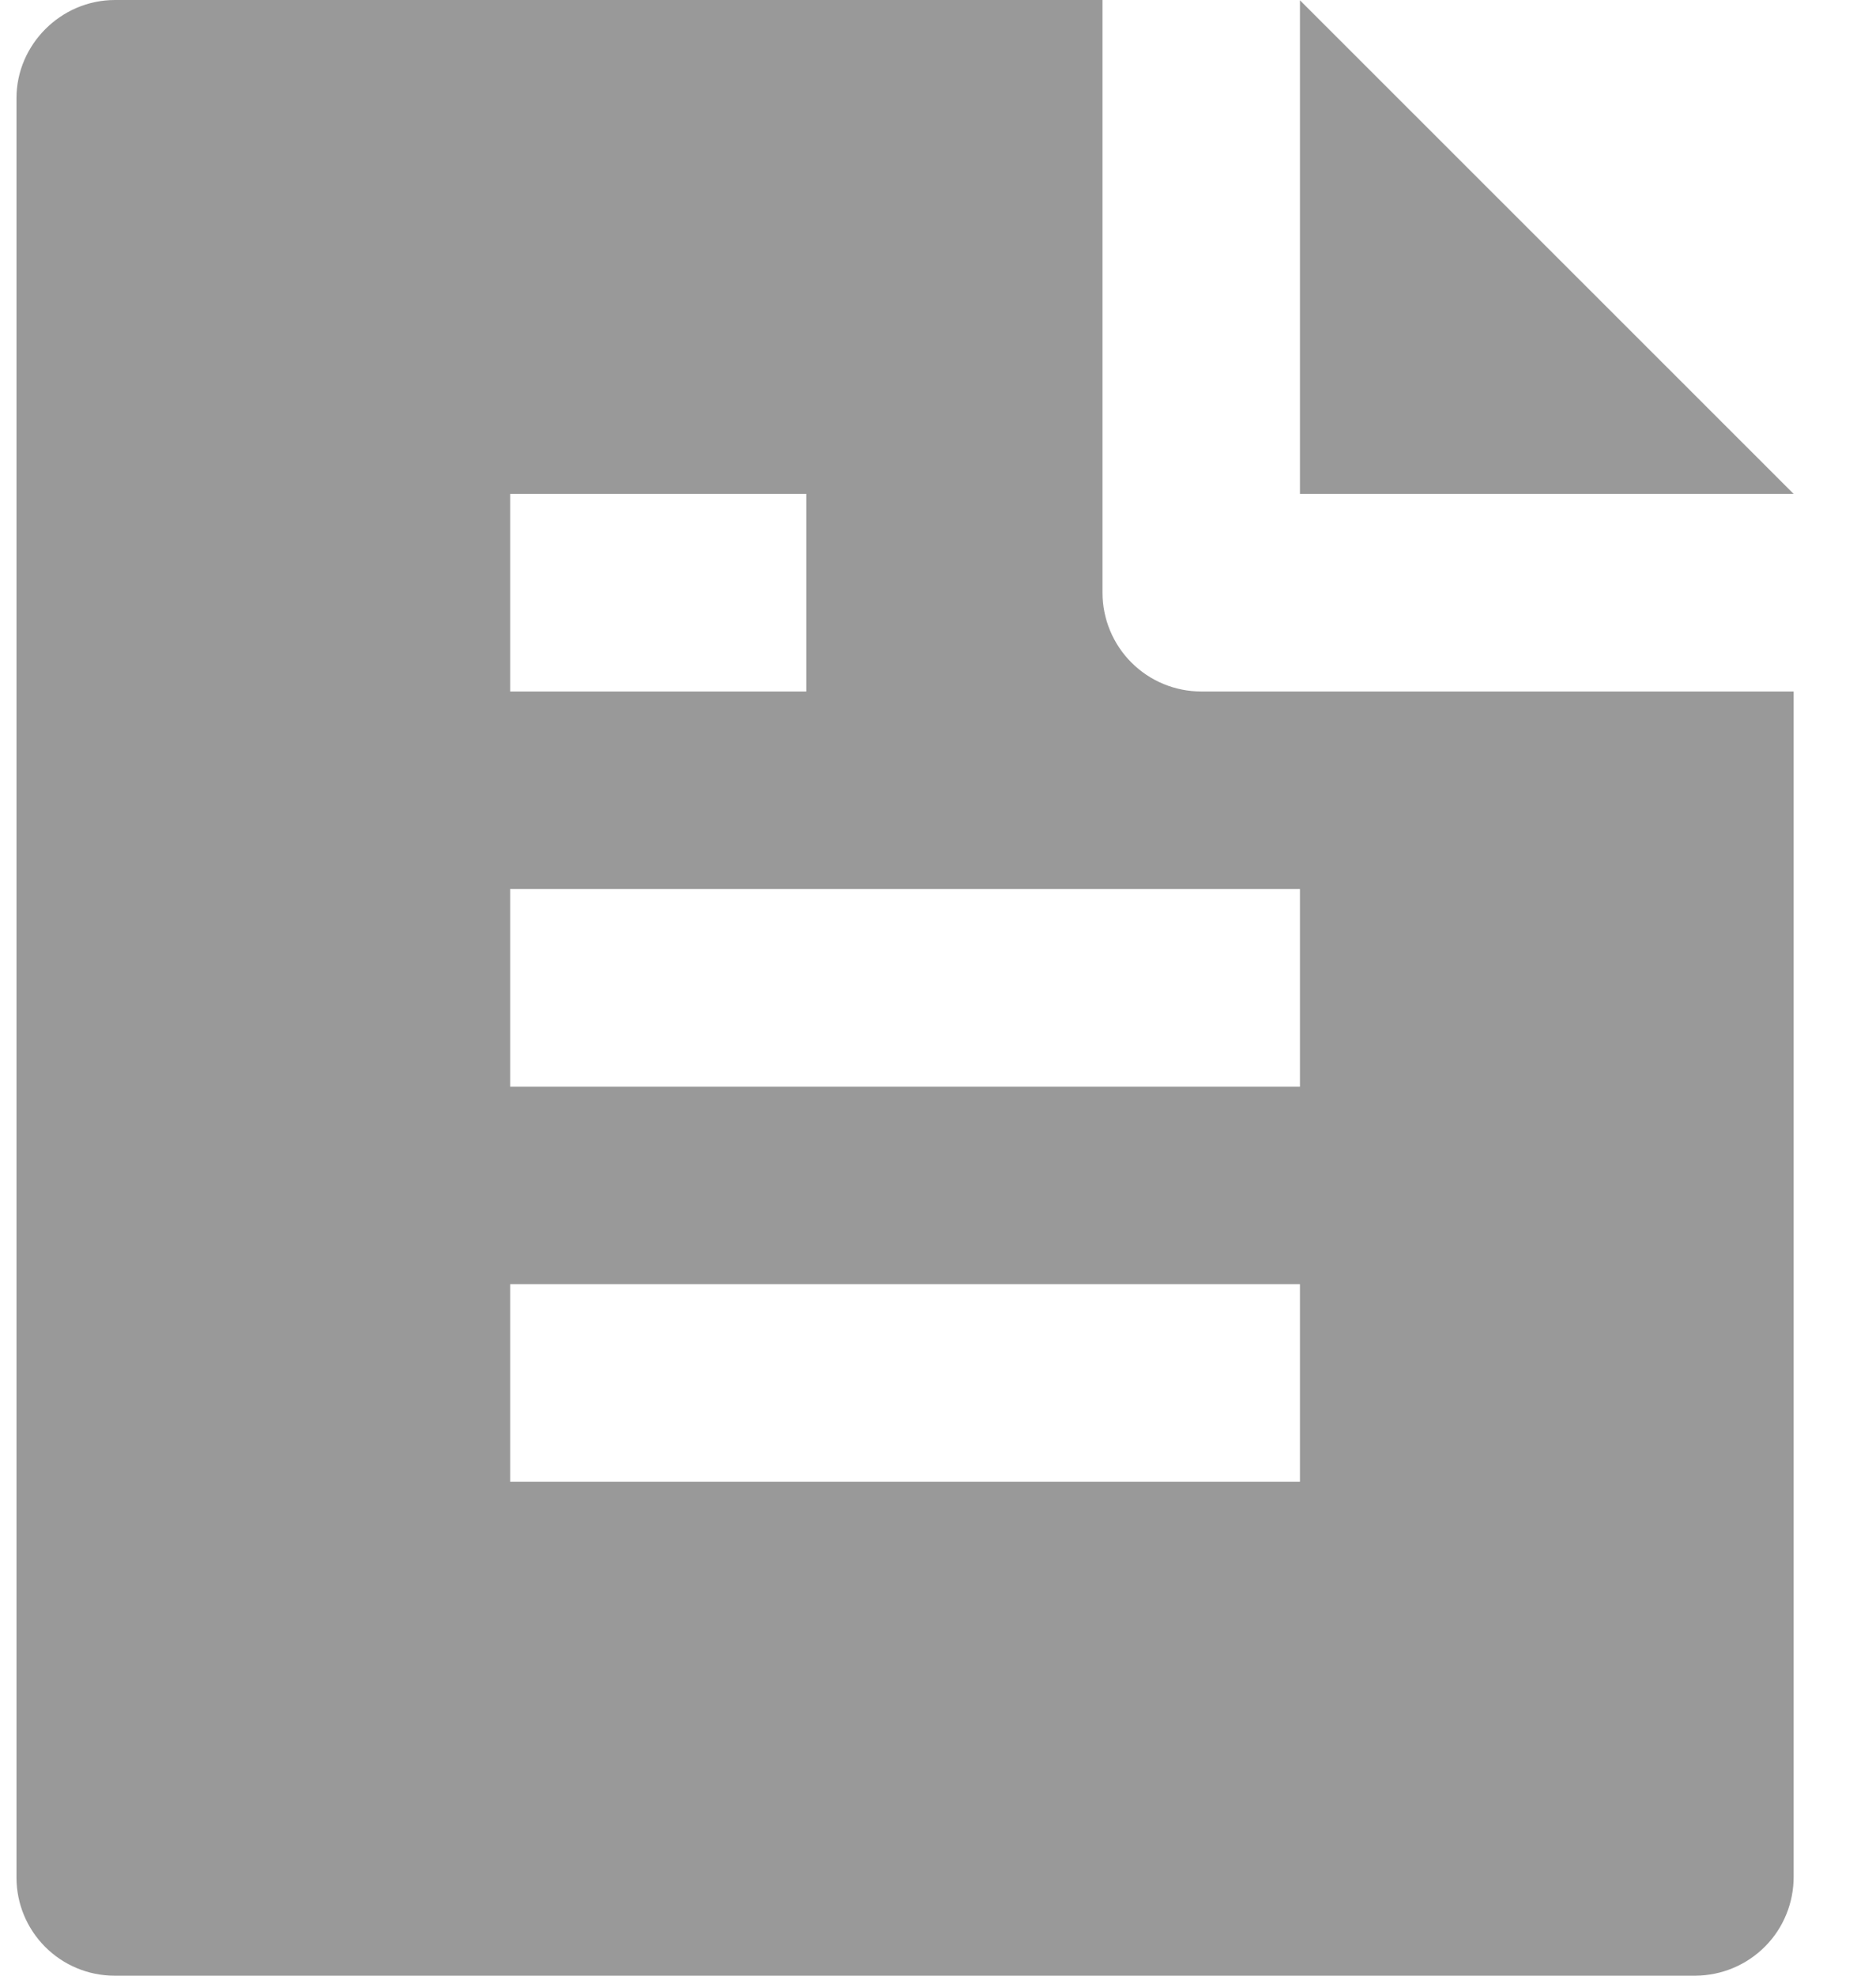 <svg width="19" height="20" viewBox="0 0 19 20" fill="none" xmlns="http://www.w3.org/2000/svg">
<path d="M18.166 7V18.993C18.167 19.124 18.142 19.255 18.093 19.376C18.044 19.498 17.971 19.609 17.879 19.702C17.786 19.796 17.677 19.87 17.556 19.921C17.435 19.972 17.305 19.999 17.174 20H1.159C0.896 20 0.644 19.895 0.458 19.709C0.272 19.523 0.167 19.271 0.167 19.008V0.992C0.167 0.455 0.614 0 1.165 0H11.166V6C11.166 6.265 11.272 6.52 11.459 6.707C11.647 6.895 11.901 7 12.166 7H18.166ZM18.166 5H13.166V0.003L18.166 5ZM5.167 5V7H8.166V5H5.167ZM5.167 9V11H13.166V9H5.167ZM5.167 13V15H13.166V13H5.167Z" fill="#999999"/>
</svg>

